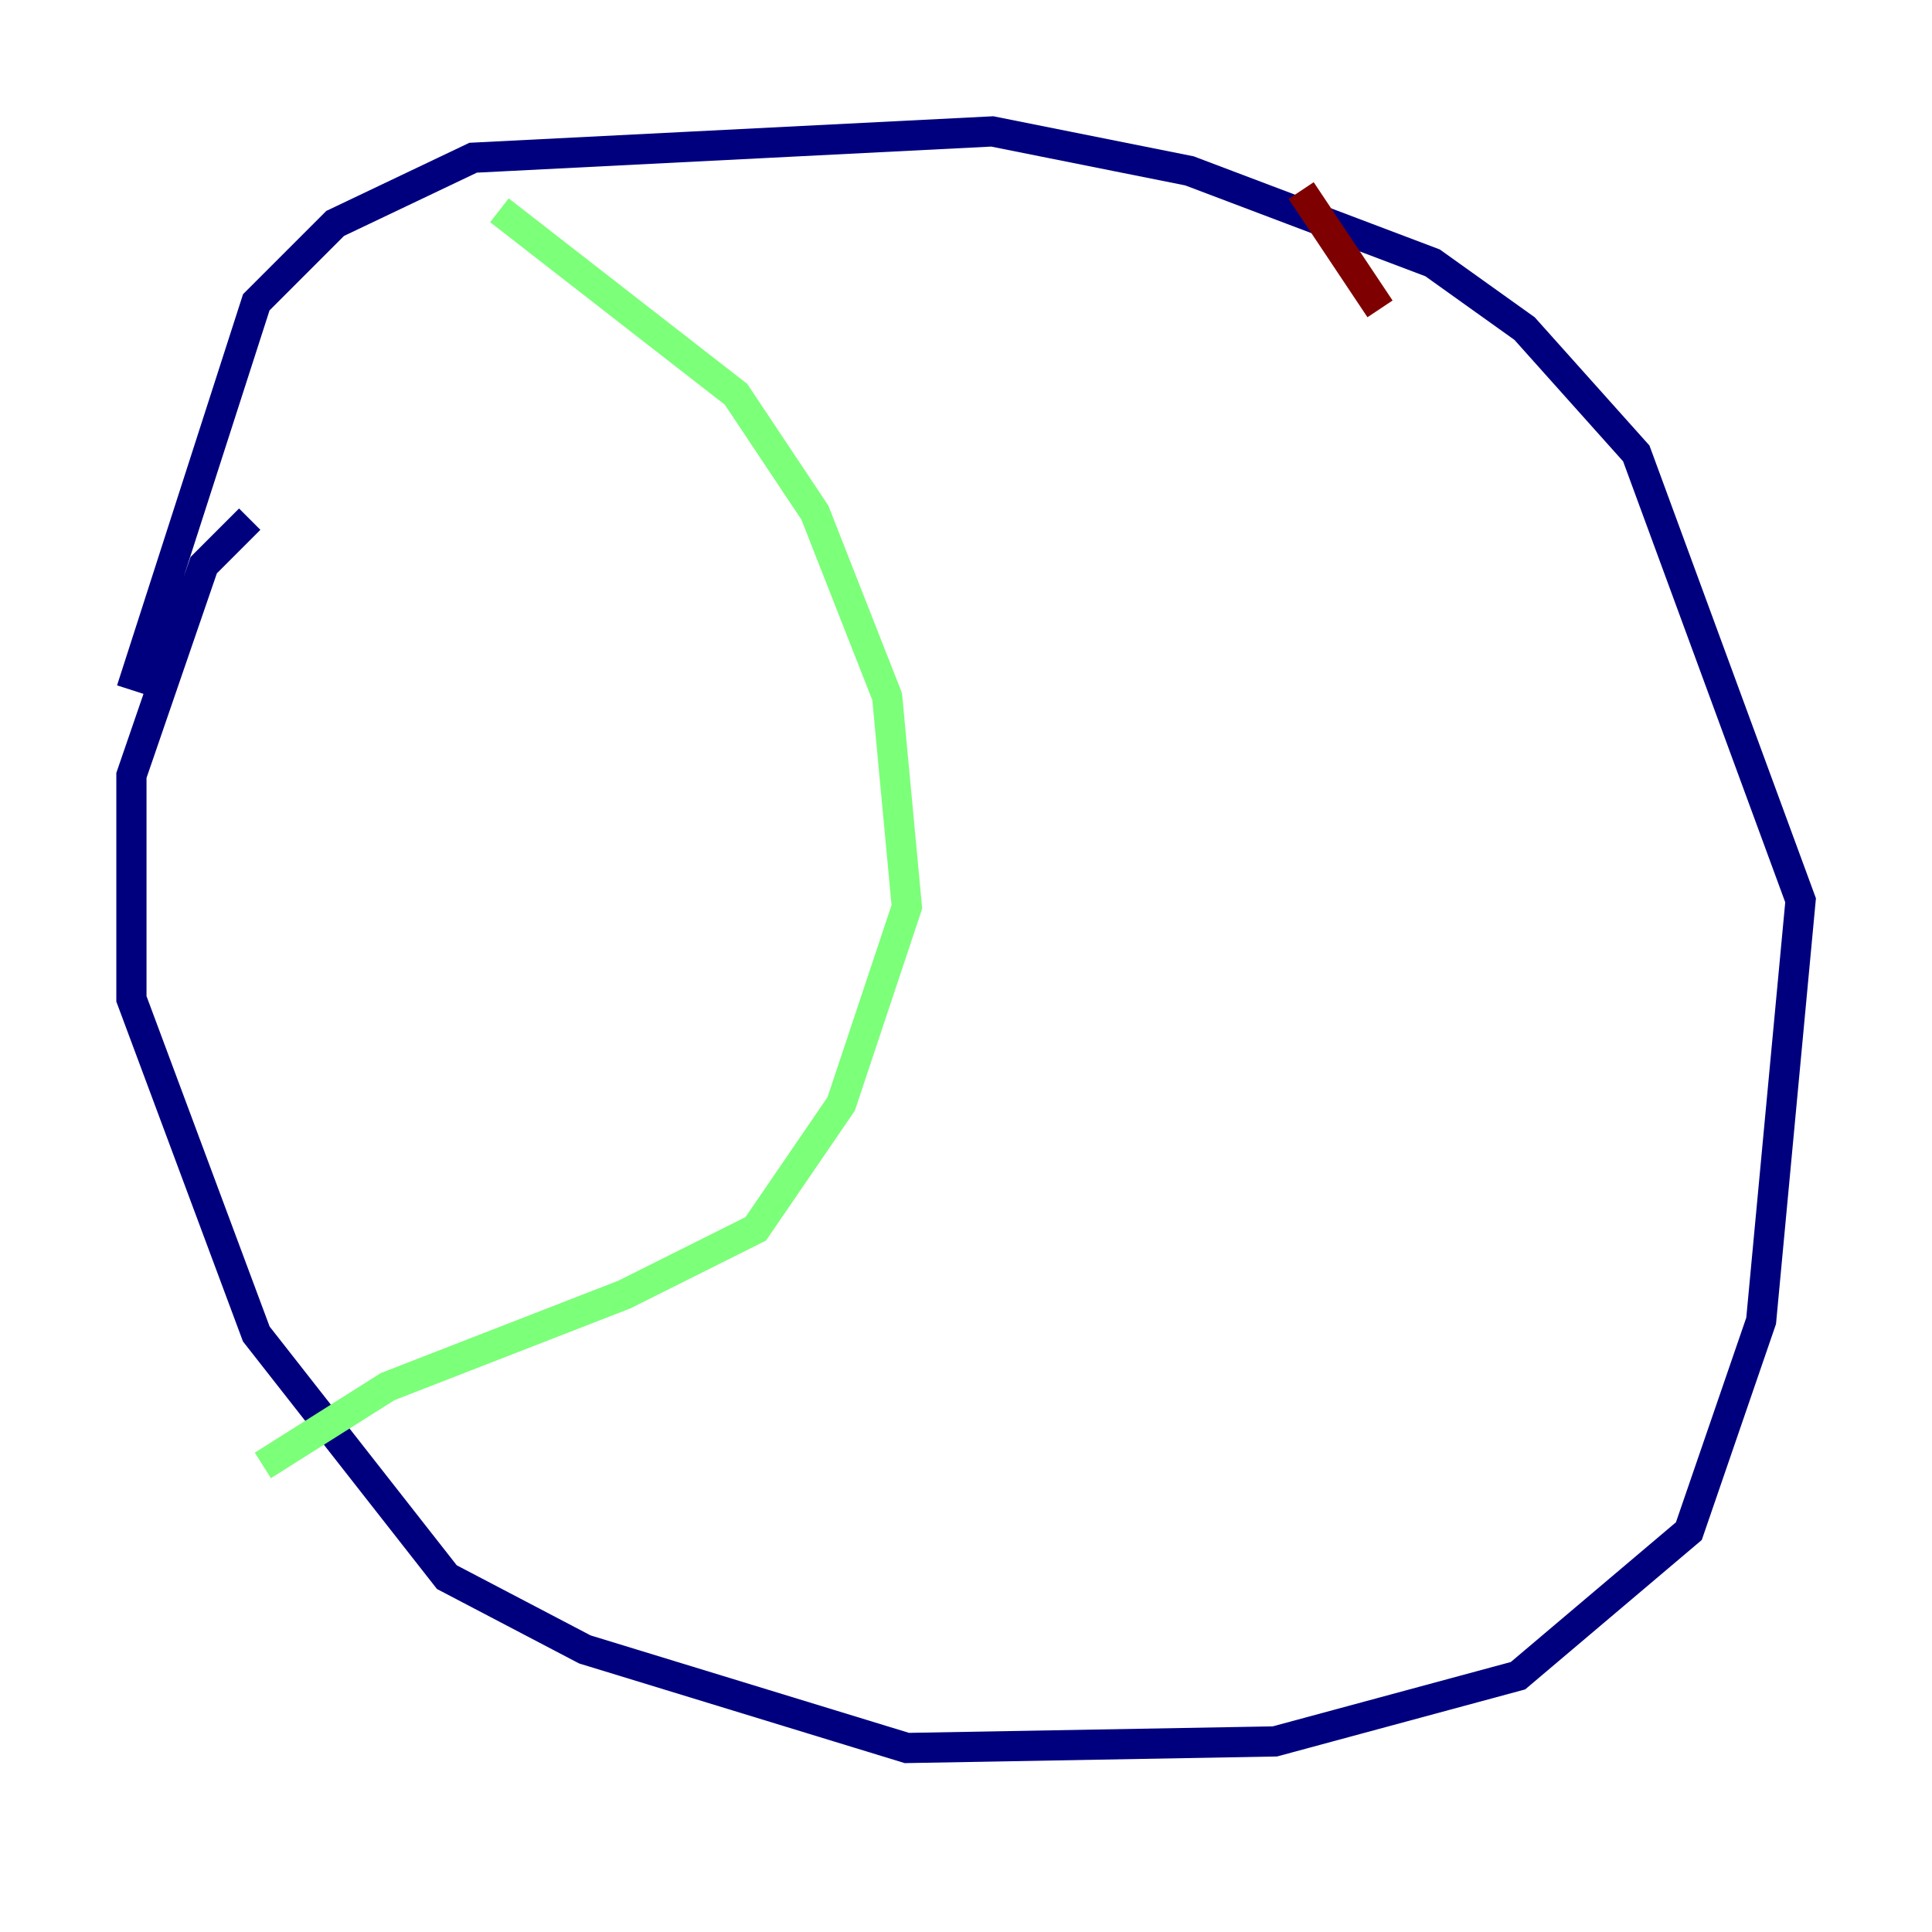 <?xml version="1.0" encoding="utf-8" ?>
<svg baseProfile="tiny" height="128" version="1.2" viewBox="0,0,128,128" width="128" xmlns="http://www.w3.org/2000/svg" xmlns:ev="http://www.w3.org/2001/xml-events" xmlns:xlink="http://www.w3.org/1999/xlink"><defs /><polyline fill="none" points="16.544,34.395 13.497,37.442 8.707,51.374 8.707,66.177 16.98,88.381 29.605,104.49 38.748,109.279 60.082,115.809 84.463,115.374 100.571,111.02 111.891,101.442 116.68,87.51 119.293,59.646 108.408,30.041 101.007,21.769 94.912,17.415 78.803,11.32 65.742,8.707 31.347,10.449 22.204,14.803 16.98,20.027 8.707,45.714" stroke="#00007f" stroke-width="2" /><polyline fill="none" points="33.088,13.932 48.762,26.122 53.986,33.959 58.776,46.15 60.082,60.082 55.728,73.143 50.068,81.415 41.361,85.769 25.687,91.864 17.415,97.088" stroke="#7cff79" stroke-width="2" /><polyline fill="none" points="86.204,12.626 91.429,20.463" stroke="#7f0000" stroke-width="2" /></svg>
